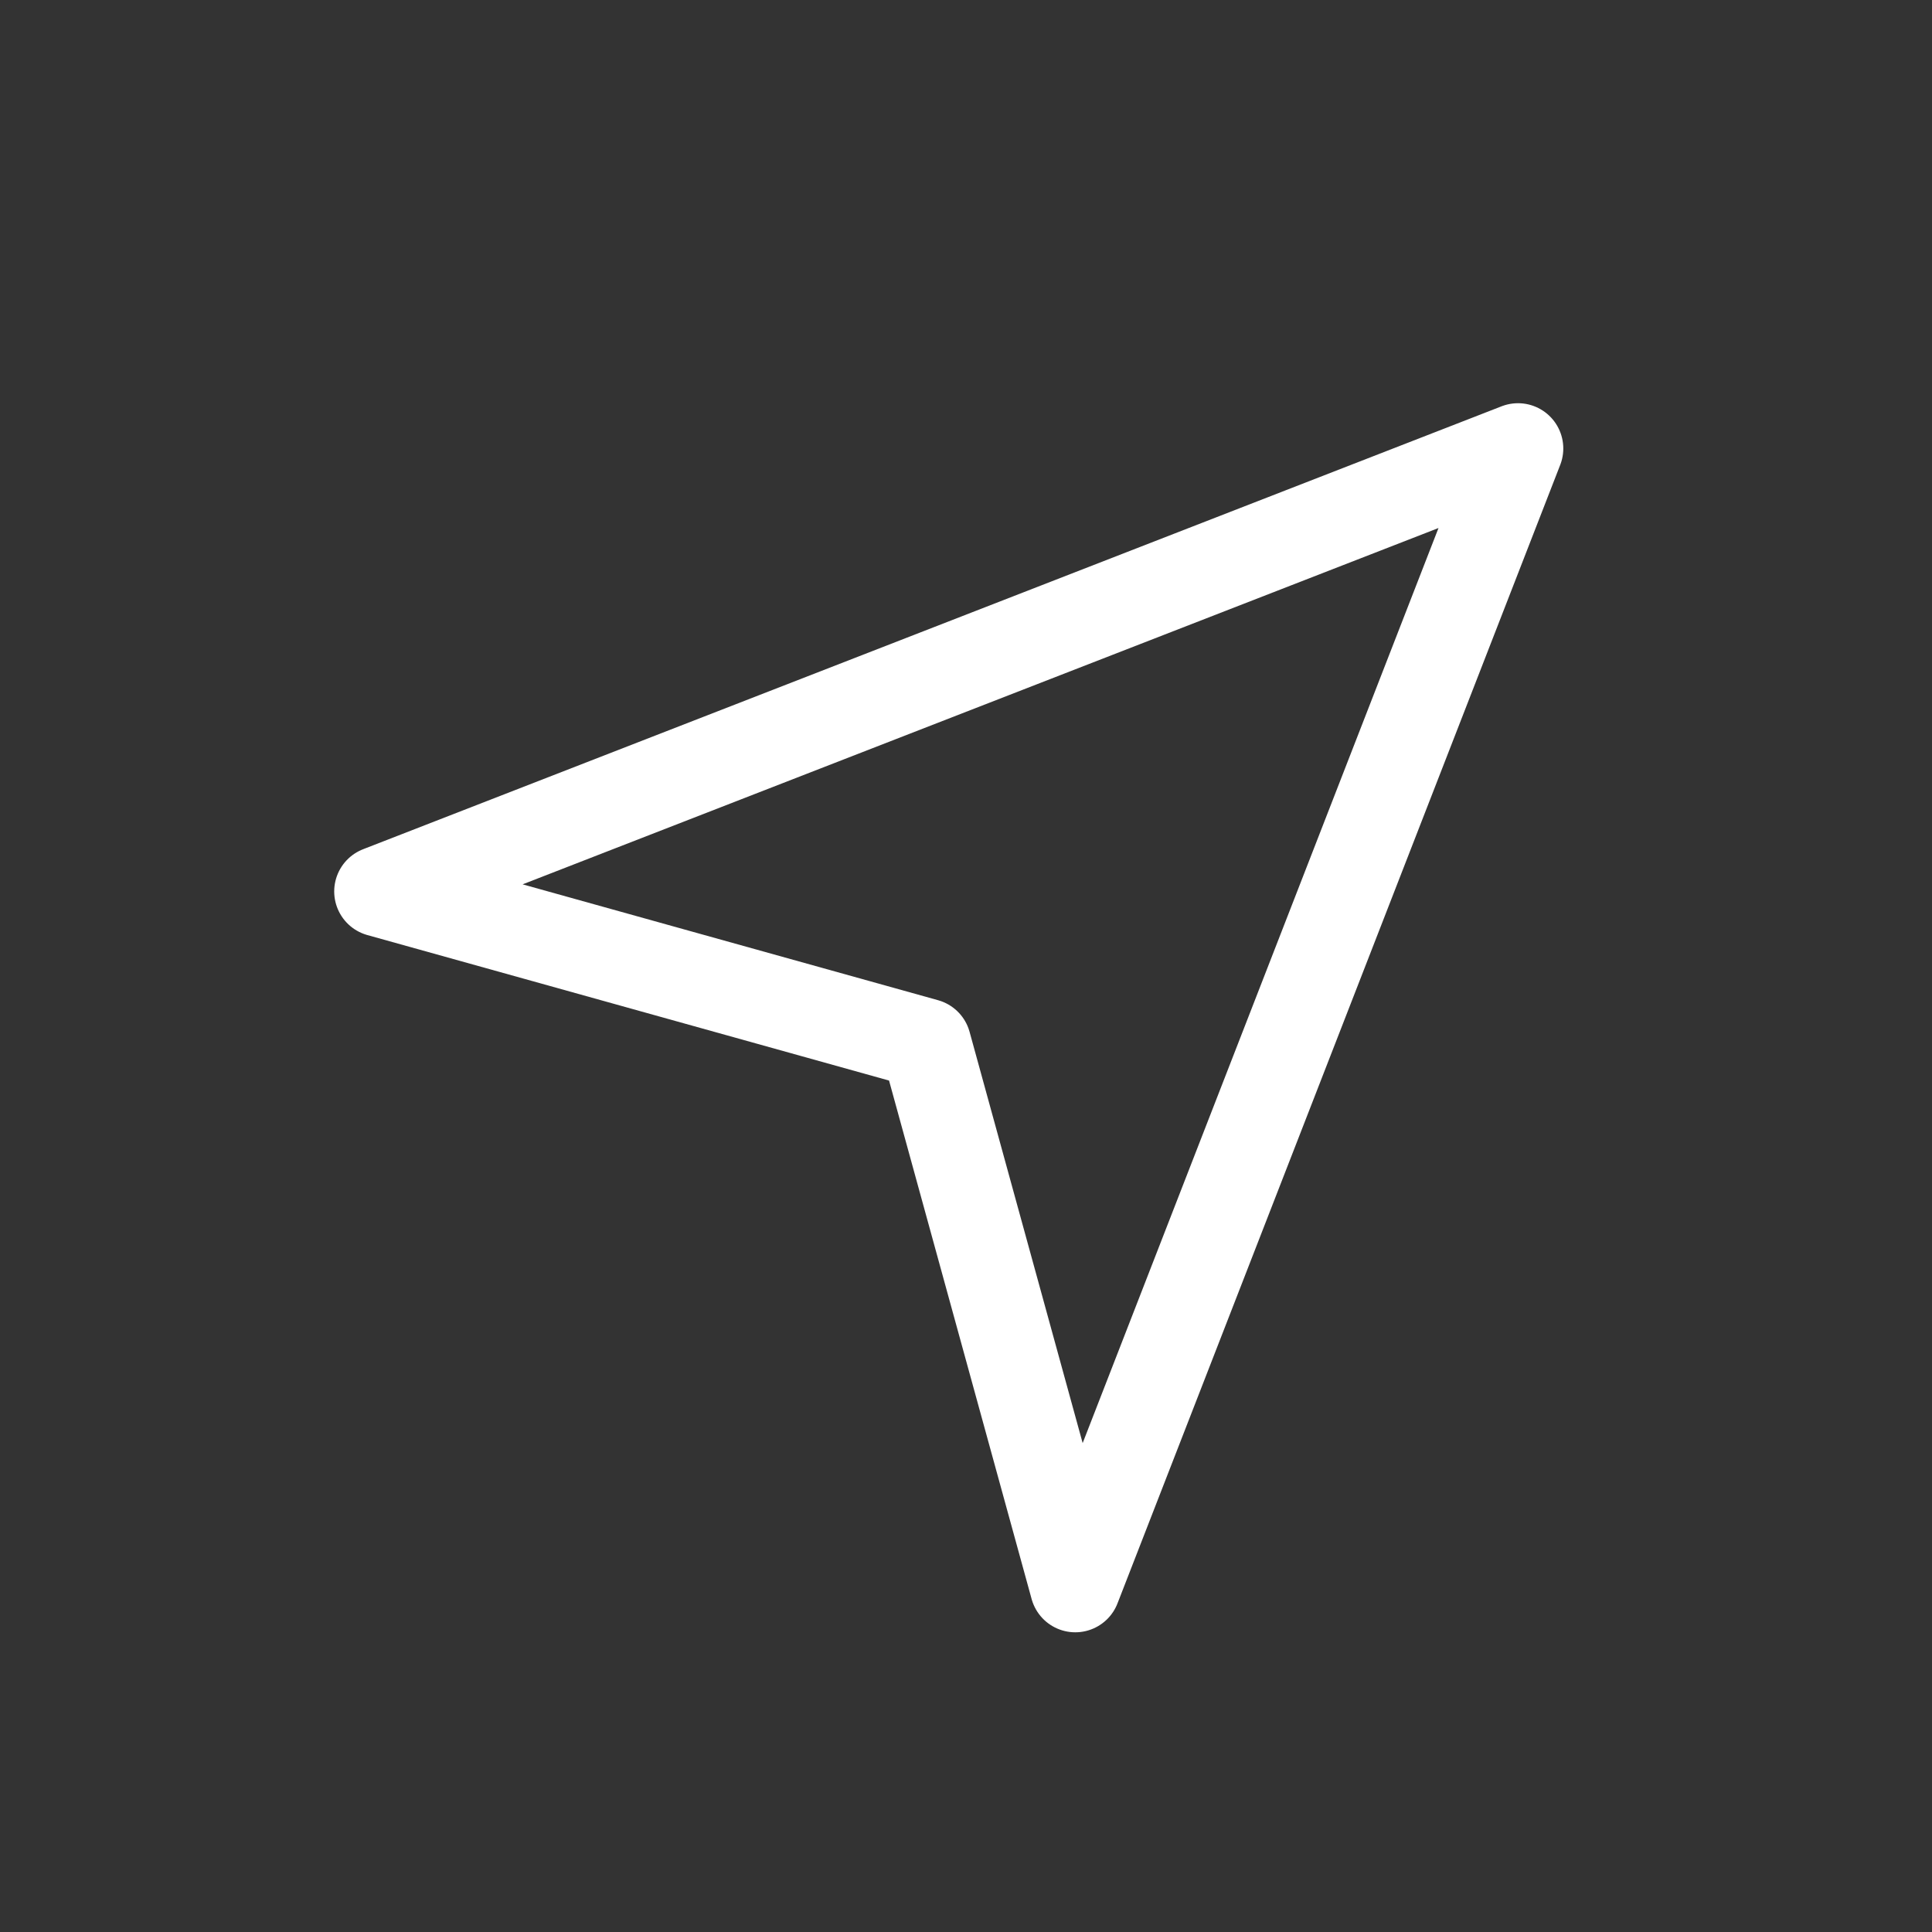 <svg width="64" height="64" viewBox="0 0 64 64" fill="none" xmlns="http://www.w3.org/2000/svg">
<rect x="0" y="0" width="64" height="64" fill="#333333" stroke="none"/>
<path d="M12.571 29.53L30.672 34.578L35.62 52.572L50.286 14.857L12.571 29.53Z" stroke="white" stroke-width="3" stroke-linejoin="round"/>
</svg>
